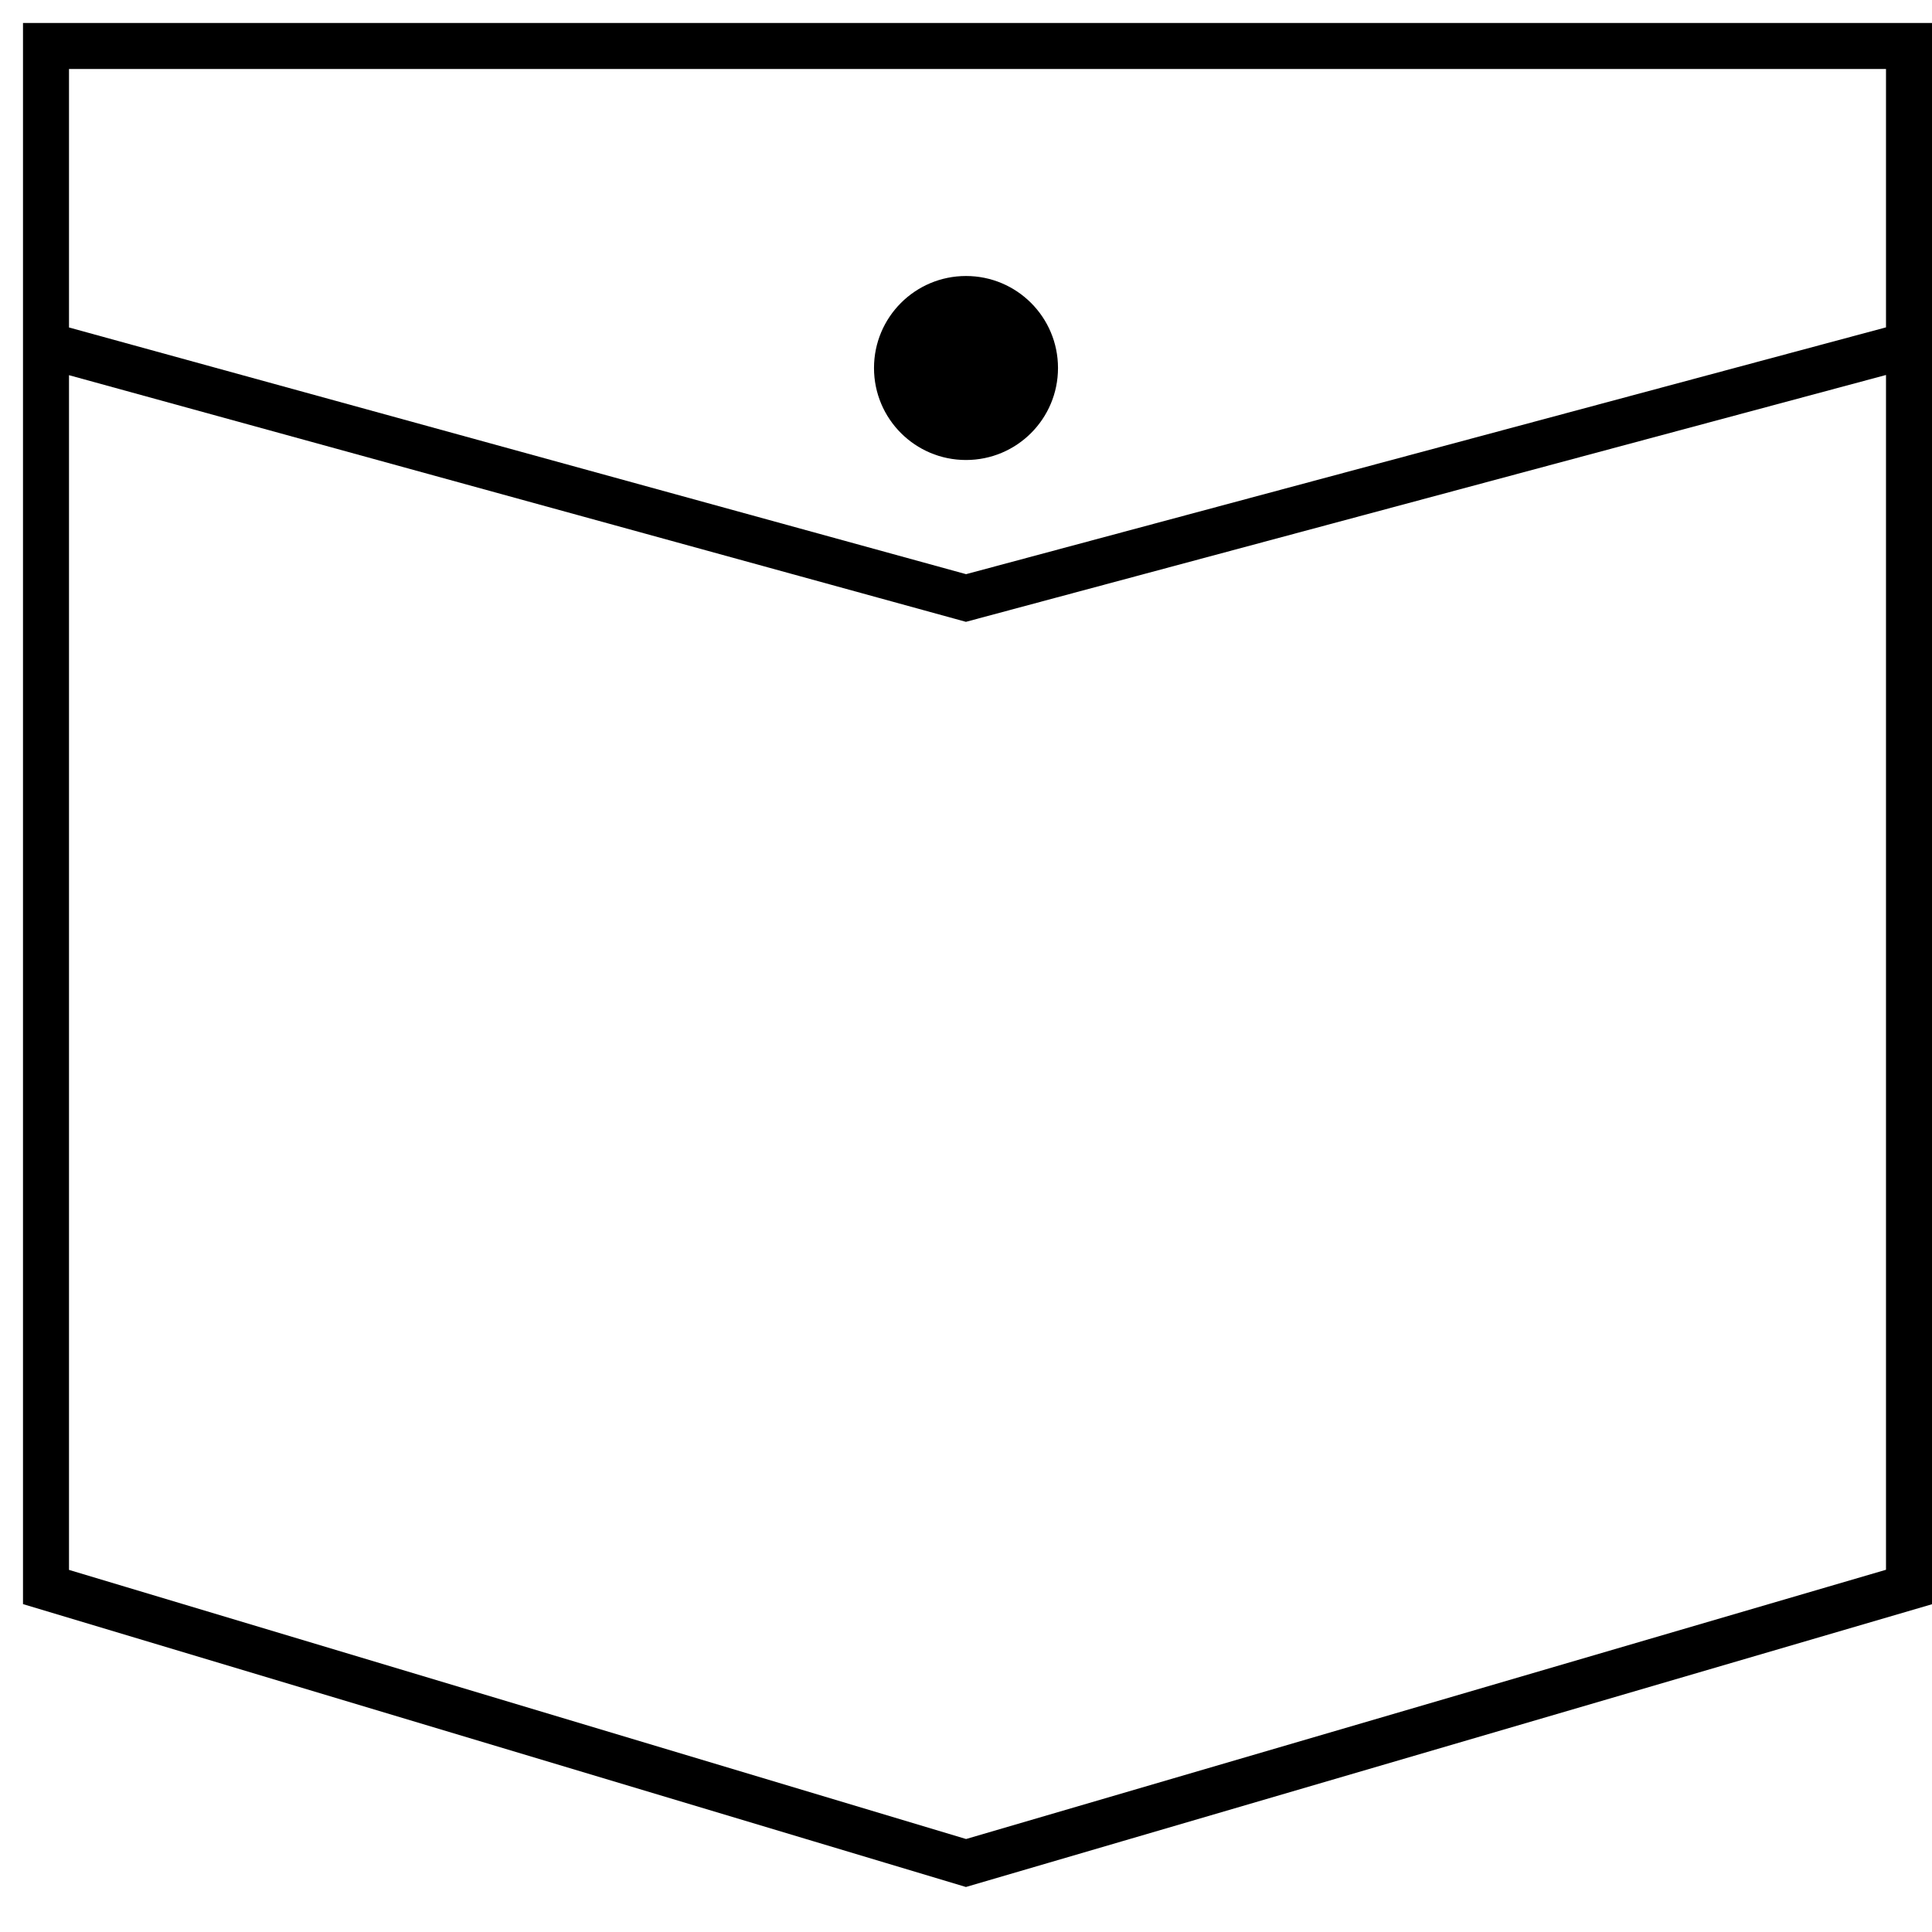 <svg width="42" height="42" viewBox="0 0 42 42" fill="none" xmlns="http://www.w3.org/2000/svg">
<path d="M41.5 7.5V1H1V7.5M41.5 7.5L21 13L1 7.5M41.5 7.5V34.5L21 40.5L1 34.5V7.5" stroke="black"/>
<path d="M23 8C23 9.105 22.105 10 21 10C19.895 10 19 9.105 19 8C19 6.895 19.895 6 21 6C22.105 6 23 6.895 23 8Z" fill="black"/>
</svg>
